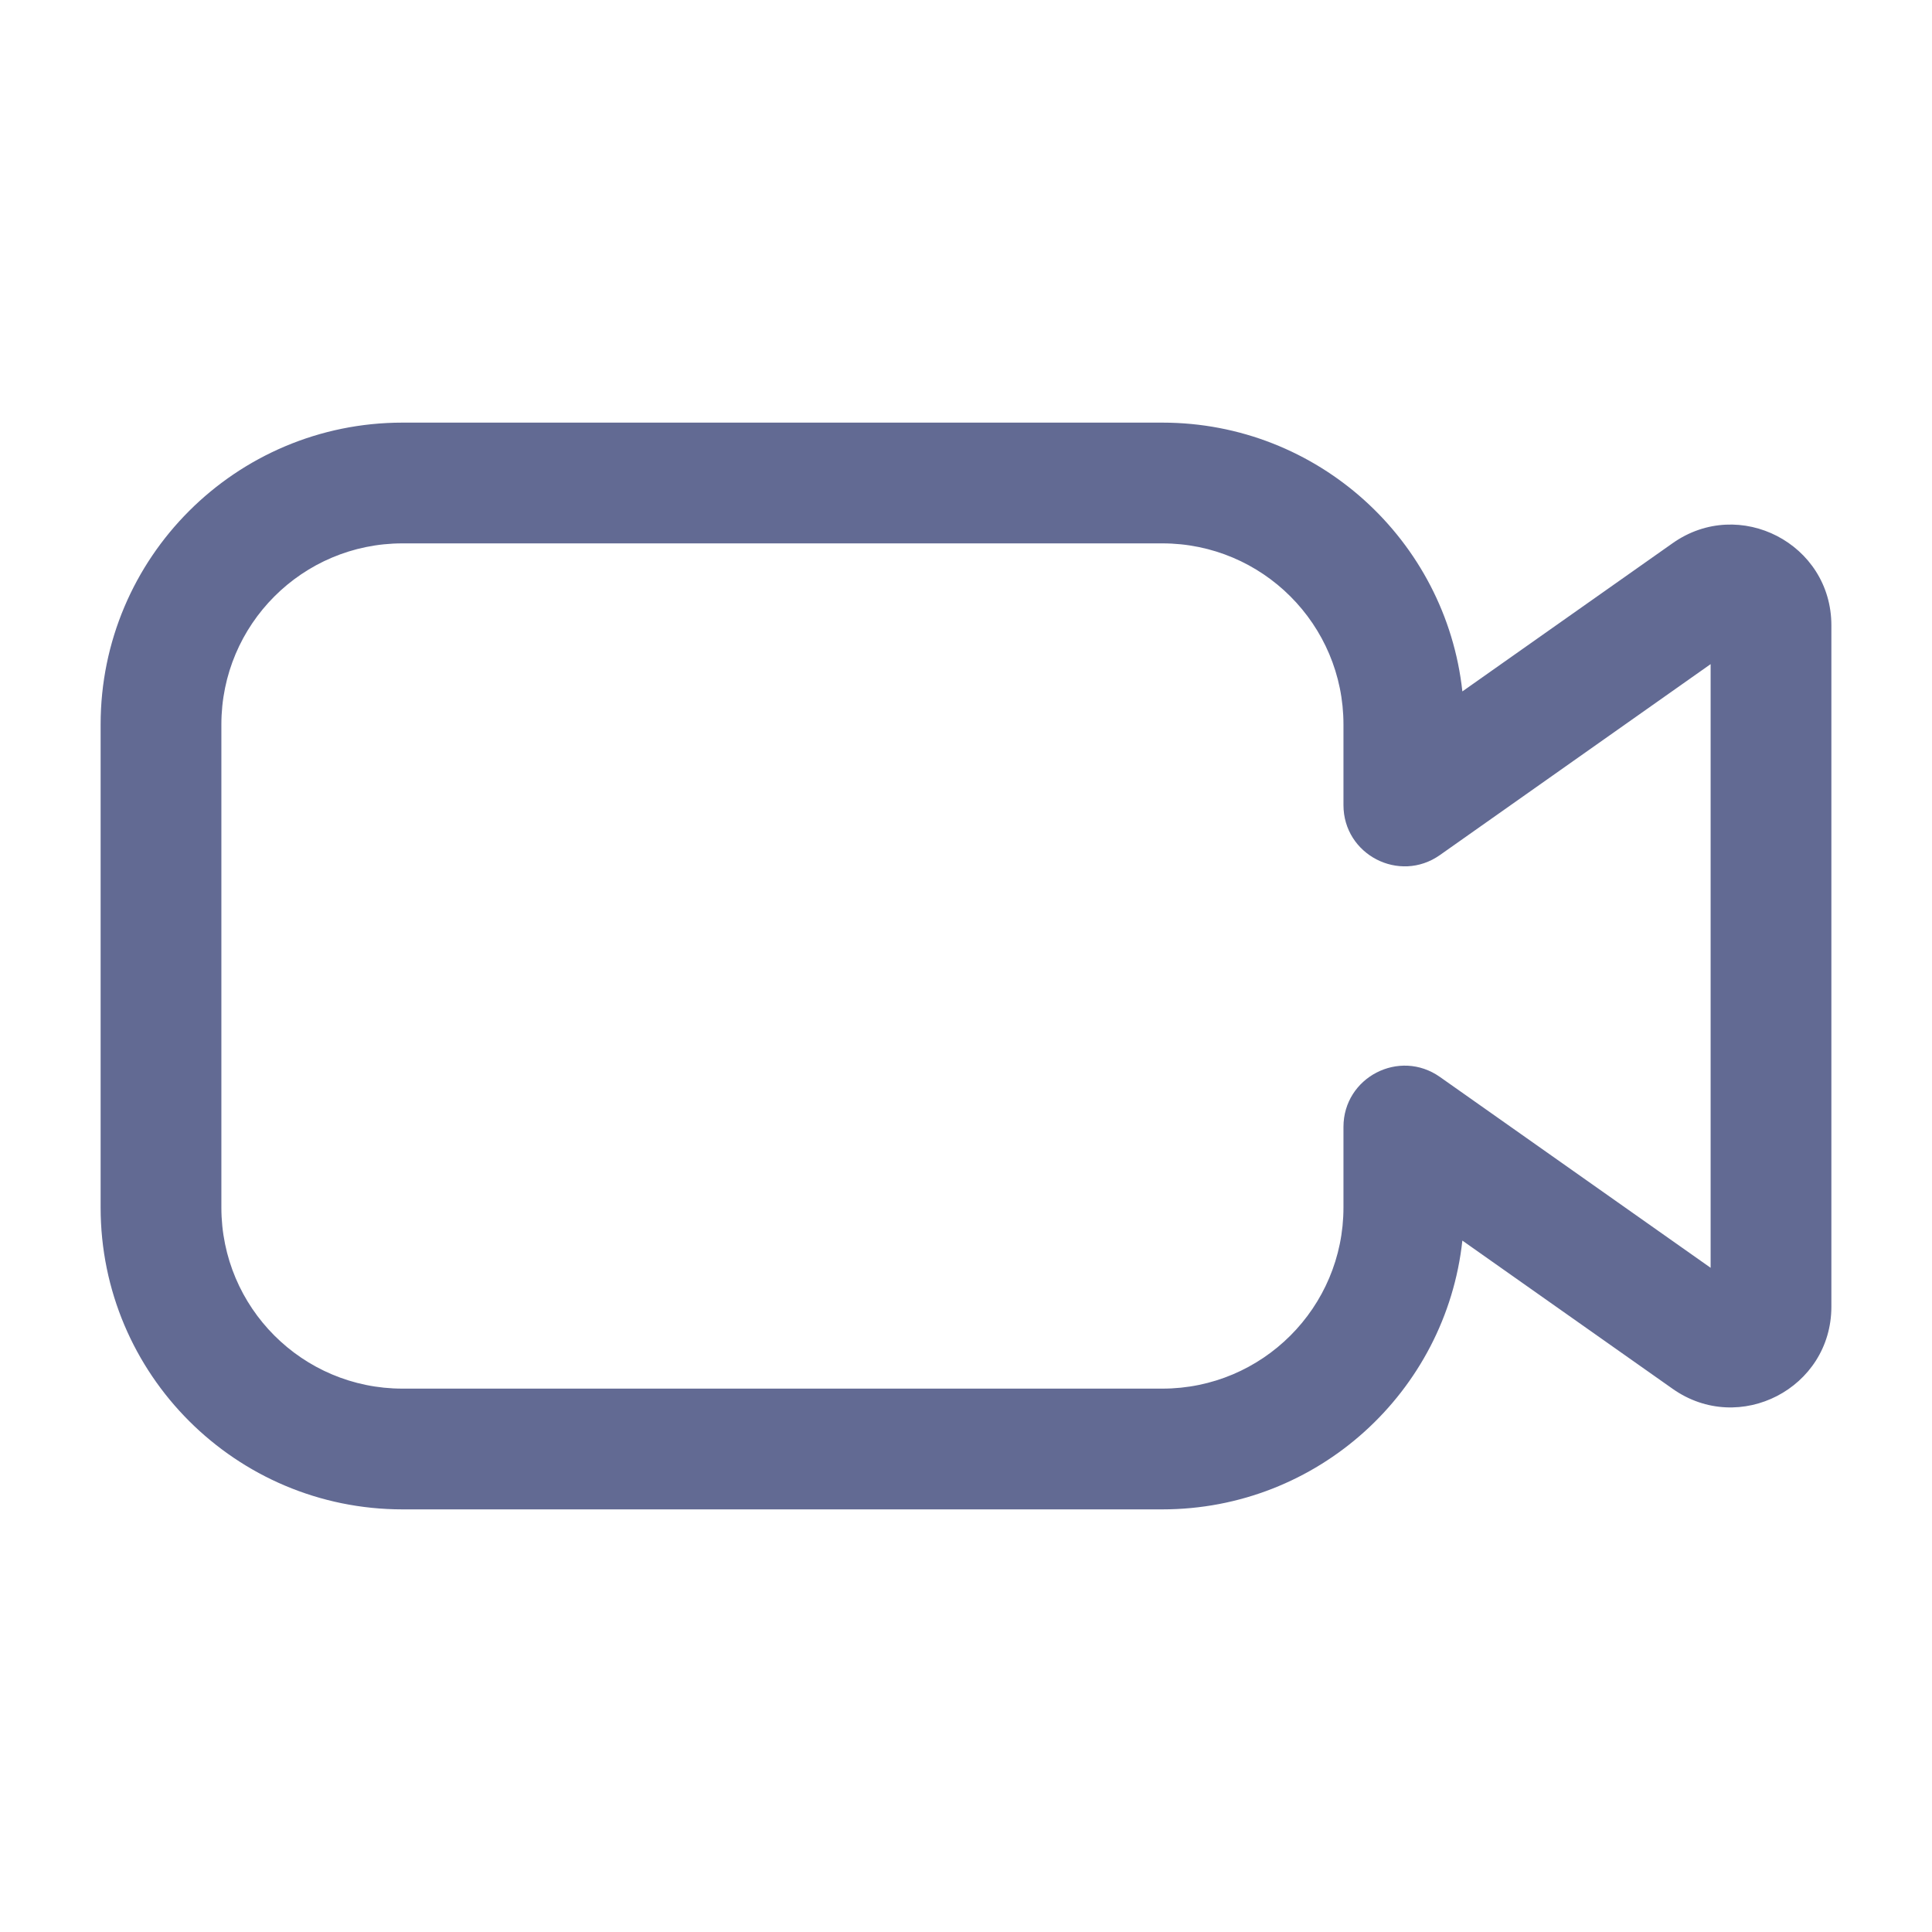 <svg width="24" height="24" viewBox="0 0 24 24" fill="none" xmlns="http://www.w3.org/2000/svg">
<path fill-rule="evenodd" clip-rule="evenodd" d="M5 6.75C3.757 6.75 2.75 7.757 2.75 9V15C2.75 16.243 3.757 17.25 5 17.25H14.439C15.681 17.25 16.689 16.243 16.689 15V13.999C16.689 13.383 17.383 13.023 17.887 13.378L21.25 15.749V8.25L17.887 10.622C17.383 10.977 16.689 10.617 16.689 10.001V9C16.689 7.757 15.681 6.75 14.439 6.75H5ZM1.25 9C1.25 6.929 2.929 5.25 5 5.25H14.439C16.371 5.25 17.962 6.712 18.166 8.589L20.779 6.747C21.608 6.163 22.75 6.755 22.75 7.768V16.232C22.75 17.245 21.608 17.837 20.779 17.253L18.166 15.411C17.962 17.288 16.371 18.75 14.439 18.75H5C2.929 18.75 1.25 17.071 1.25 15V9Z" fill="#626A93"/>
</svg>
